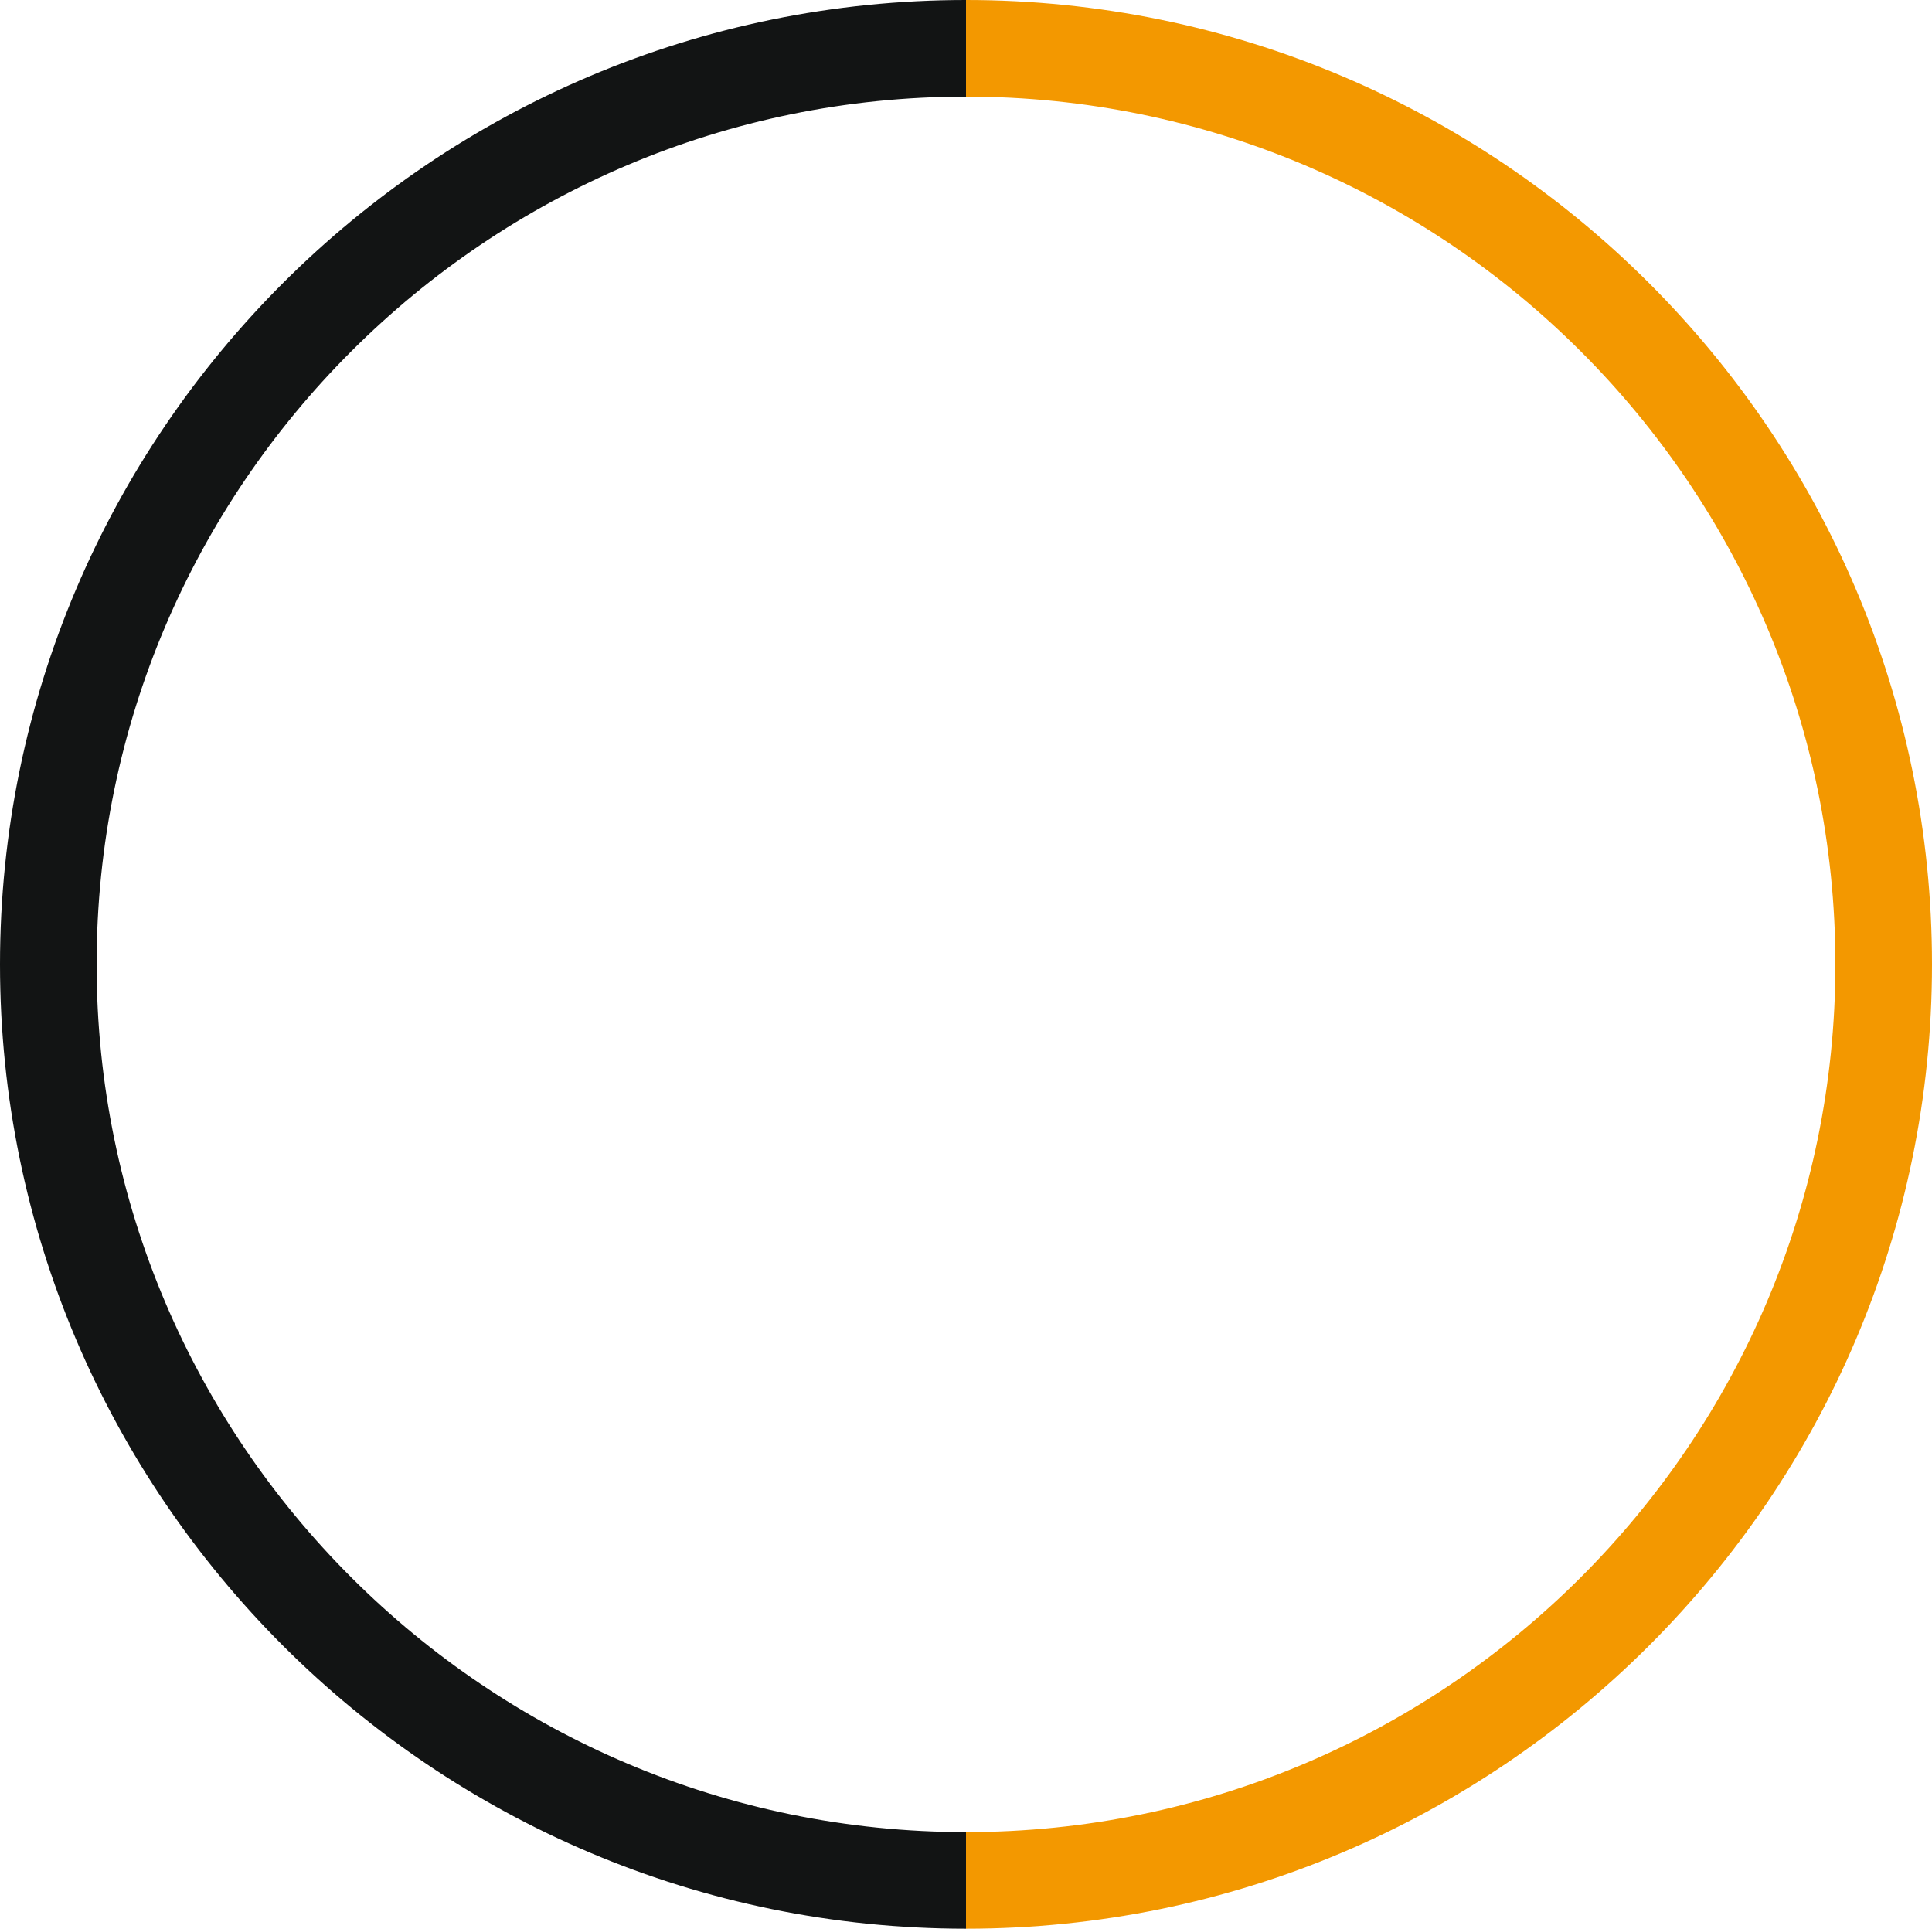 <svg version="1.1" id="图层_1" x="0px" y="0px" width="200px" height="199.652px" viewBox="0 0 200 199.652" enable-background="new 0 0 200 199.652" xml:space="preserve" xmlns="http://www.w3.org/2000/svg" xmlns:xlink="http://www.w3.org/1999/xlink" xmlns:xml="http://www.w3.org/XML/1998/namespace">
  <path fill="#121414" d="M100,199.652c-55.141,0-100-44.781-100-99.826C0,44.782,44.859,0,100,0v10c-49.626,0-90,40.296-90,89.826
	c0,49.531,40.374,89.826,90,89.826V199.652z" class="color c1"/>
  <path fill="#F39800" d="M100,199.652v-10c49.626,0,90-40.295,90-89.826C190,50.296,149.626,10,100,10V0
	c55.141,0,100,44.782,100,99.826C200,154.871,155.141,199.652,100,199.652z" class="color c2"/>
</svg>